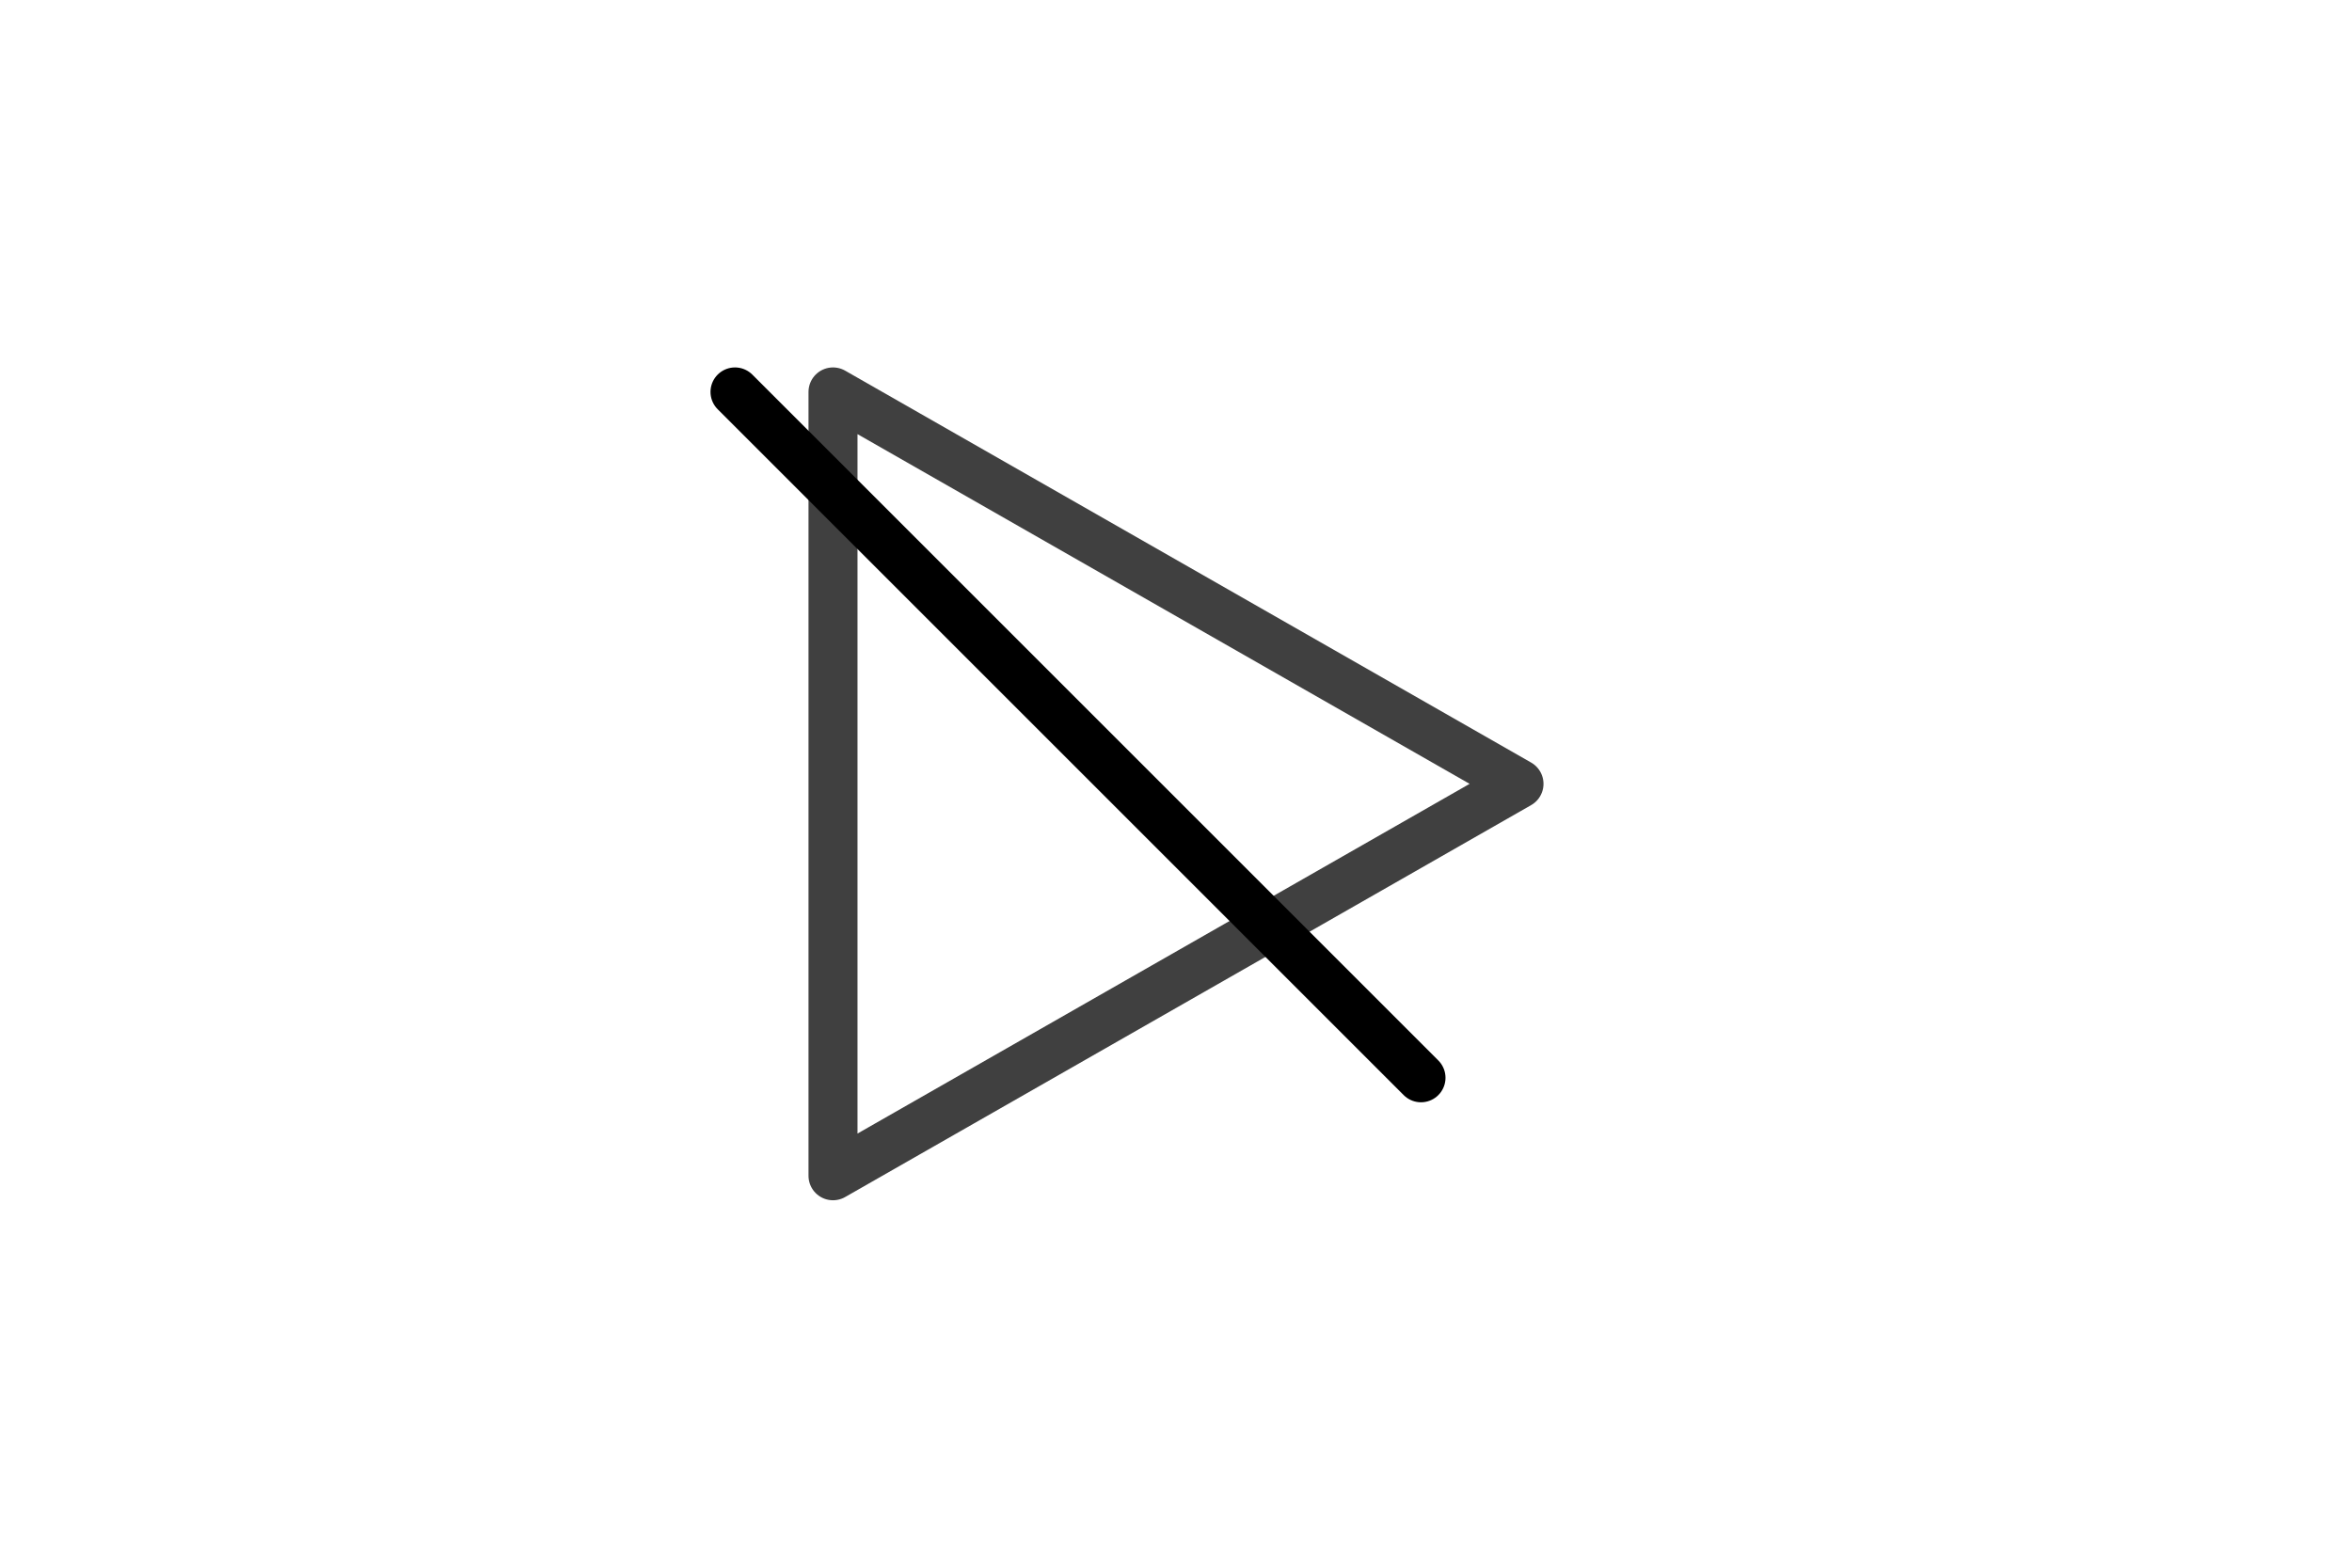 <?xml version="1.0" encoding="UTF-8" standalone="no"?><svg xmlns="http://www.w3.org/2000/svg" xmlns:xlink="http://www.w3.org/1999/xlink" style="isolation:isolate" viewBox="0 0 768 512" width="768" height="512"><path d=" M 272 384 L 272 128 L 496 256 L 272 384 Z " fill="none" vector-effect="non-scaling-stroke" stroke-width="16" stroke="rgb(64,64,64)" stroke-linejoin="round" stroke-linecap="round"/><line x1="240" y1="128" x2="464" y2="352" vector-effect="non-scaling-stroke" stroke-width="16" stroke="rgb(0,0,0)" stroke-linejoin="round" stroke-linecap="round"/></svg>